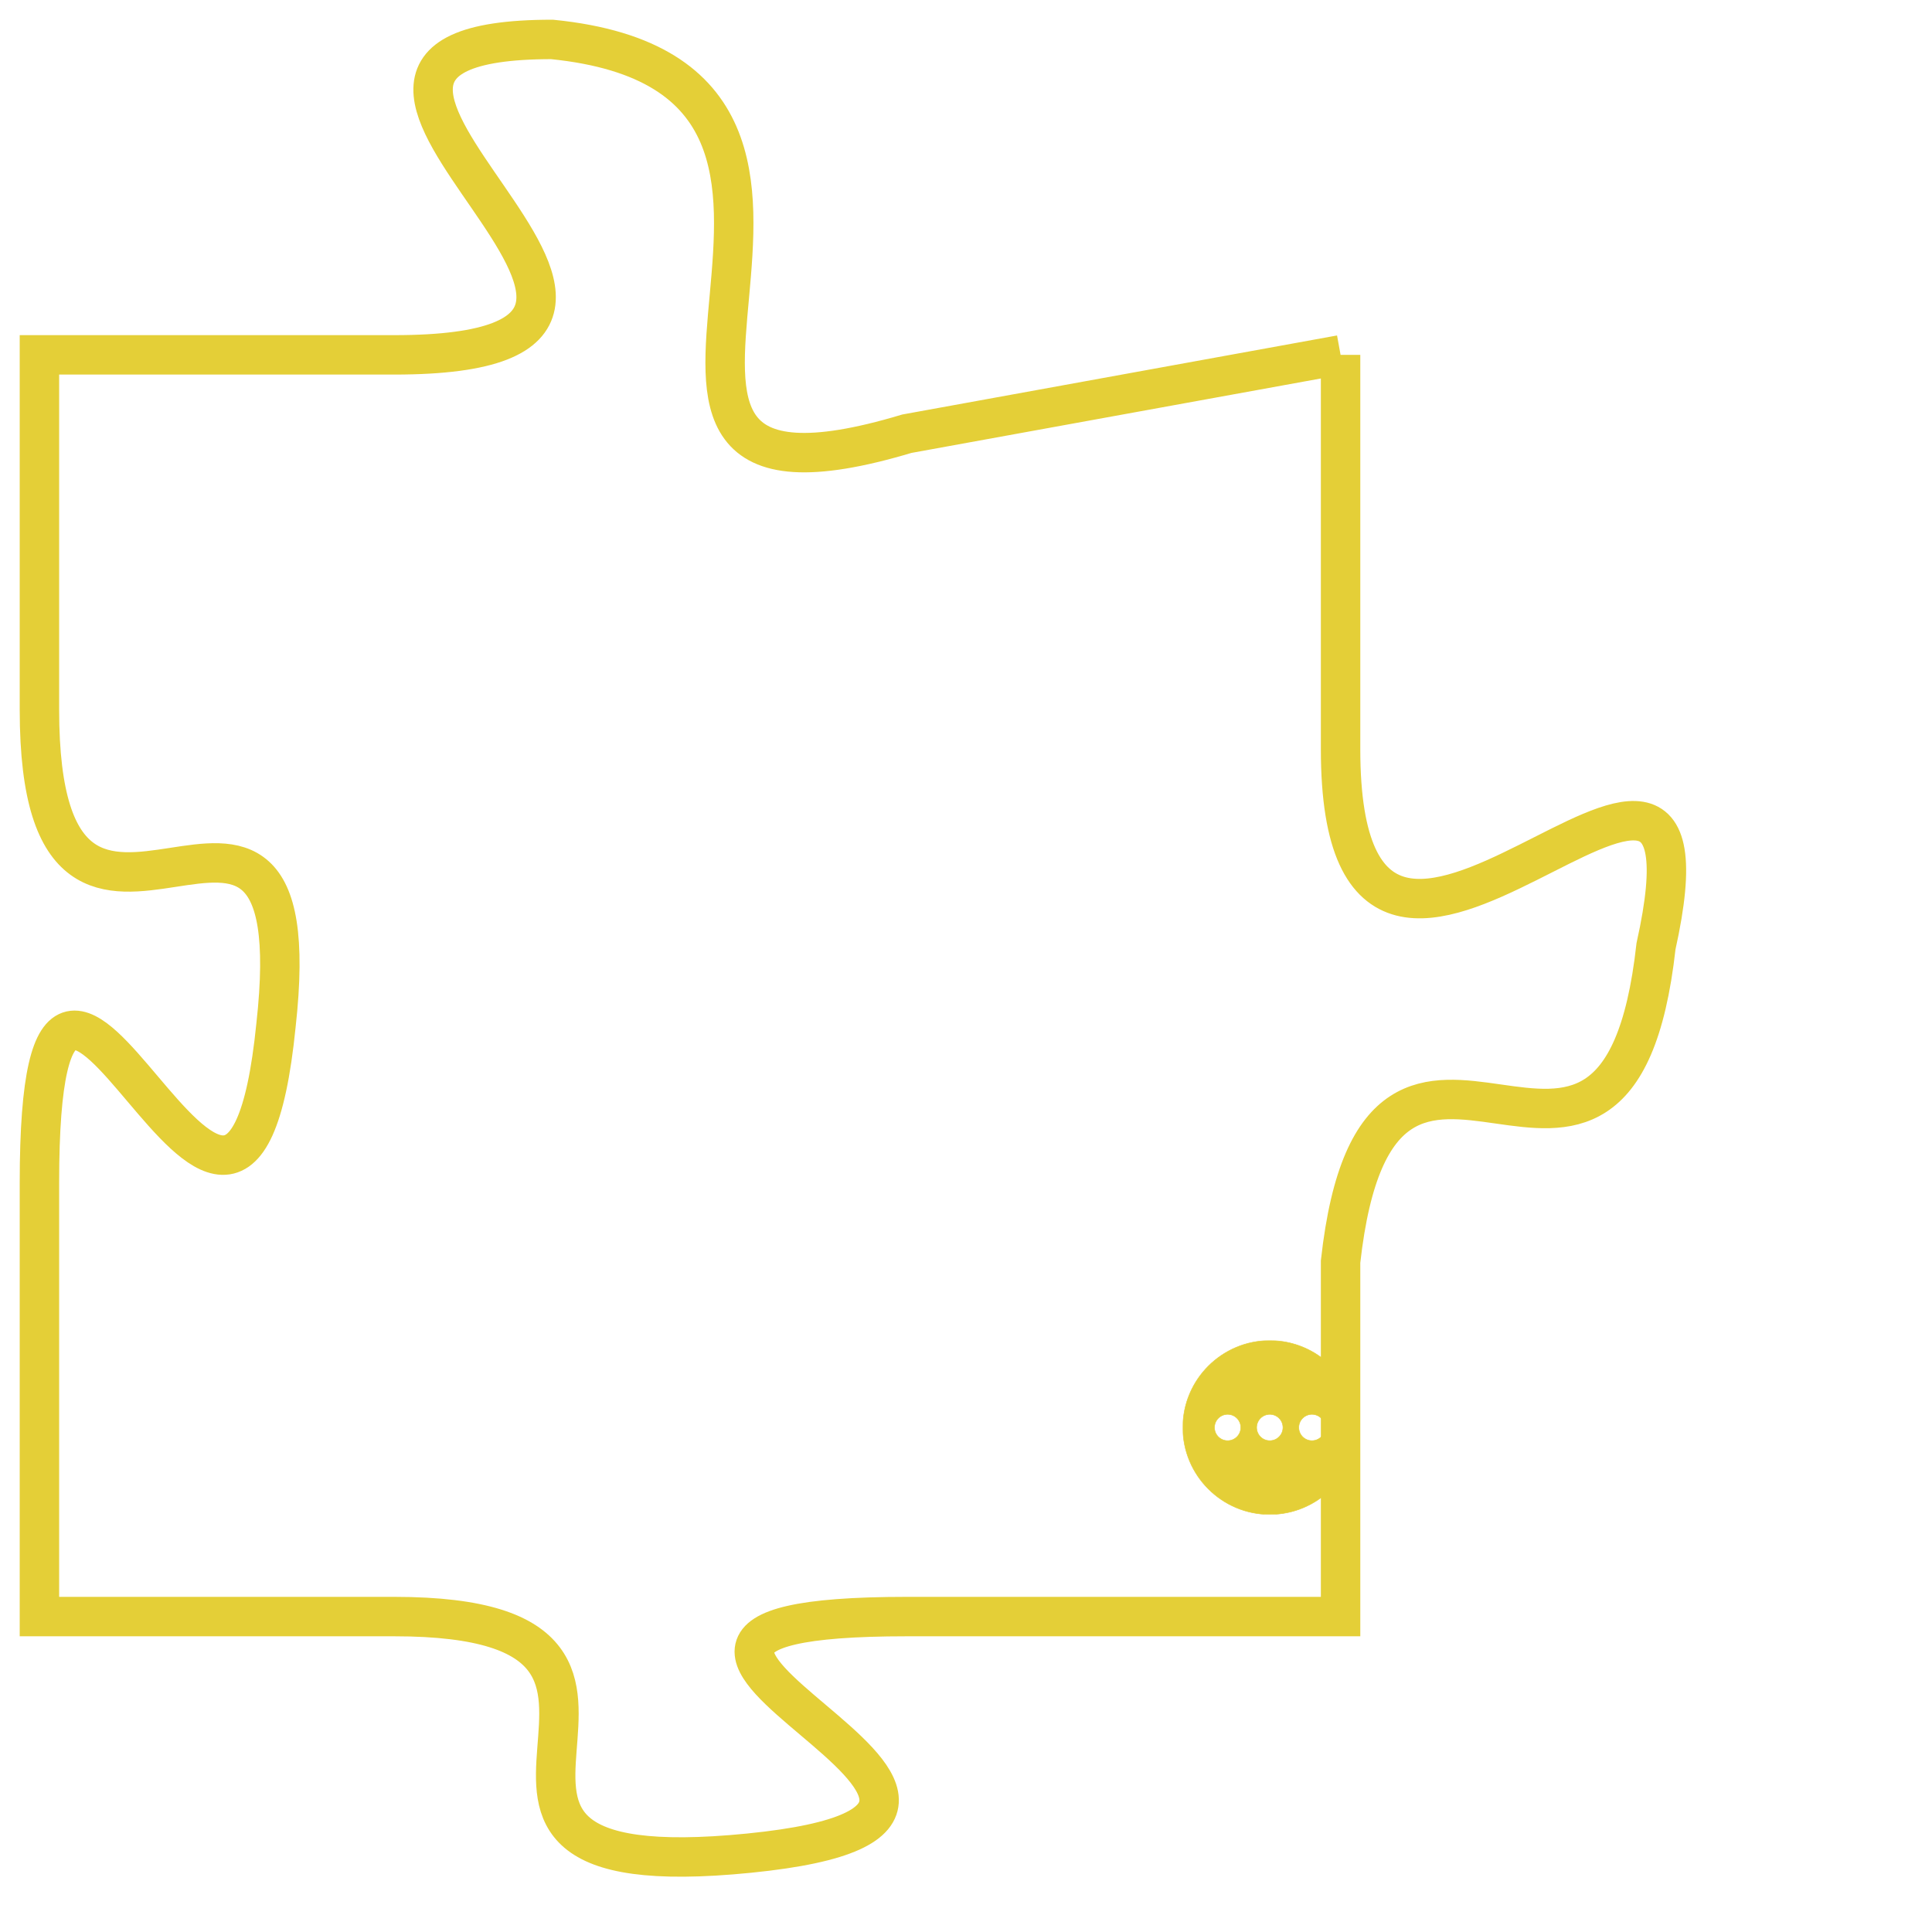 <svg version="1.1" xmlns="http://www.w3.org/2000/svg" xmlns:xlink="http://www.w3.org/1999/xlink" fill="transparent" x="0" y="0" width="350" height="350" preserveAspectRatio="xMinYMin slice"><style type="text/css">.links{fill:transparent;stroke: #E4CF37;}.links:hover{fill:#63D272; opacity:0.4;}</style><defs><g id="allt"><path id="t8571" d="M4026,2080 L4015,2082 C4005,2085 4016,2073 4006,2072 C3997,2072 4012,2080 4002,2080 L3993,2080 3993,2080 L3993,2089 C3993,2098 4000,2088 3999,2097 C3998,2107 3993,2090 3993,2101 L3993,2112 3993,2112 L4002,2112 C4011,2112 4001,2119 4011,2118 C4021,2117 4004,2112 4015,2112 L4026,2112 4026,2112 L4026,2103 C4027,2094 4033,2104 4034,2095 C4036,2086 4026,2100 4026,2090 L4026,2080"/></g><clipPath id="c" clipRule="evenodd" fill="transparent"><use href="#t8571"/></clipPath></defs><svg viewBox="3992 2071 45 49" preserveAspectRatio="xMinYMin meet"><svg width="4380" height="2430"><g><image crossorigin="anonymous" x="0" y="0" href="https://nftpuzzle.license-token.com/assets/completepuzzle.svg" width="100%" height="100%" /><g class="links"><use href="#t8571"/></g></g></svg><svg x="4022" y="2105" height="9%" width="9%" viewBox="0 0 330 330"><g><a xlink:href="https://nftpuzzle.license-token.com/" class="links"><title>See the most innovative NFT based token software licensing project</title><path fill="#E4CF37" id="more" d="M165,0C74.019,0,0,74.019,0,165s74.019,165,165,165s165-74.019,165-165S255.981,0,165,0z M85,190 c-13.785,0-25-11.215-25-25s11.215-25,25-25s25,11.215,25,25S98.785,190,85,190z M165,190c-13.785,0-25-11.215-25-25 s11.215-25,25-25s25,11.215,25,25S178.785,190,165,190z M245,190c-13.785,0-25-11.215-25-25s11.215-25,25-25 c13.785,0,25,11.215,25,25S258.785,190,245,190z"></path></a></g></svg></svg></svg>